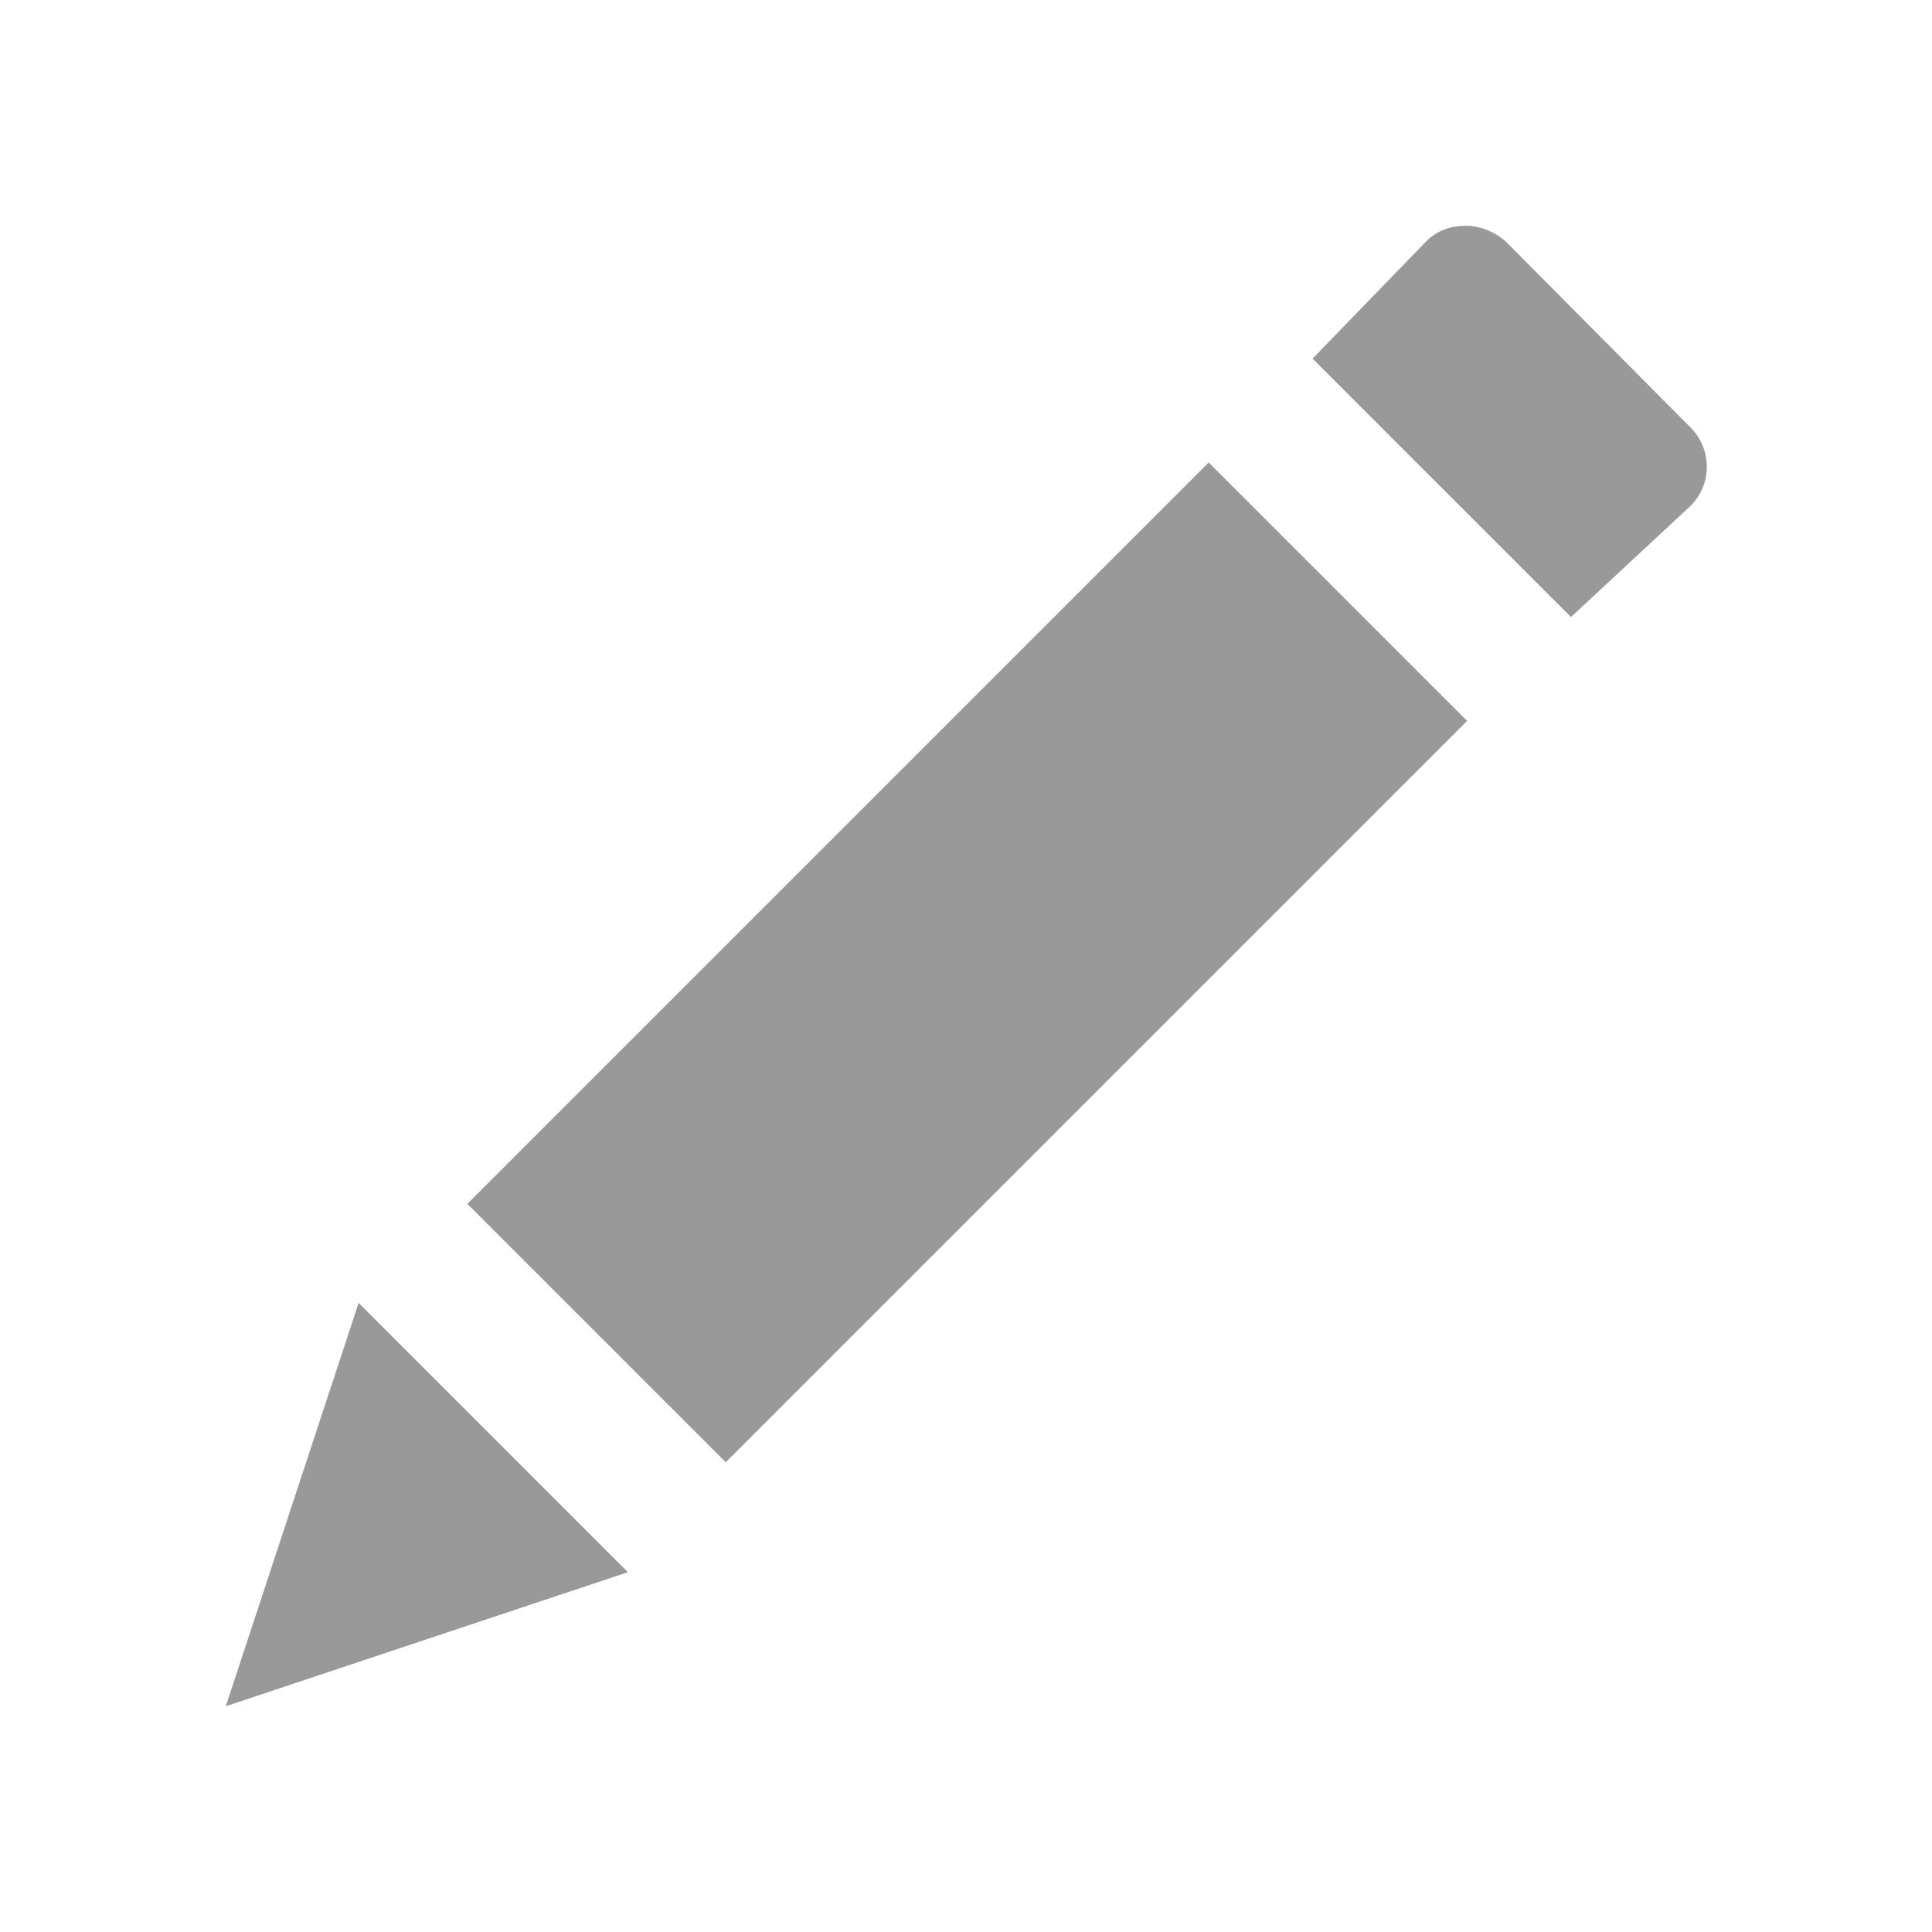 <svg xmlns="http://www.w3.org/2000/svg" viewBox="0 0 16 16" width="16" height="16">
<cis-name>pencil</cis-name>
<path fill="#999999" d="M2.97,10.79l2.23,2.23l-3.33,1.11L2.97,10.79z M3.87,9.97l6.14-6.14l2.14,2.14l-6.14,6.14L3.87,9.97z
	 M10.87,2.97l0.94-0.97c0.09-0.09,0.2-0.13,0.33-0.13c0.12,0,0.24,0.05,0.33,0.13L14,3.54c0.18,0.18,0.18,0.47,0,0.65l-0.99,0.92
	L10.87,2.97z"/>
</svg>
